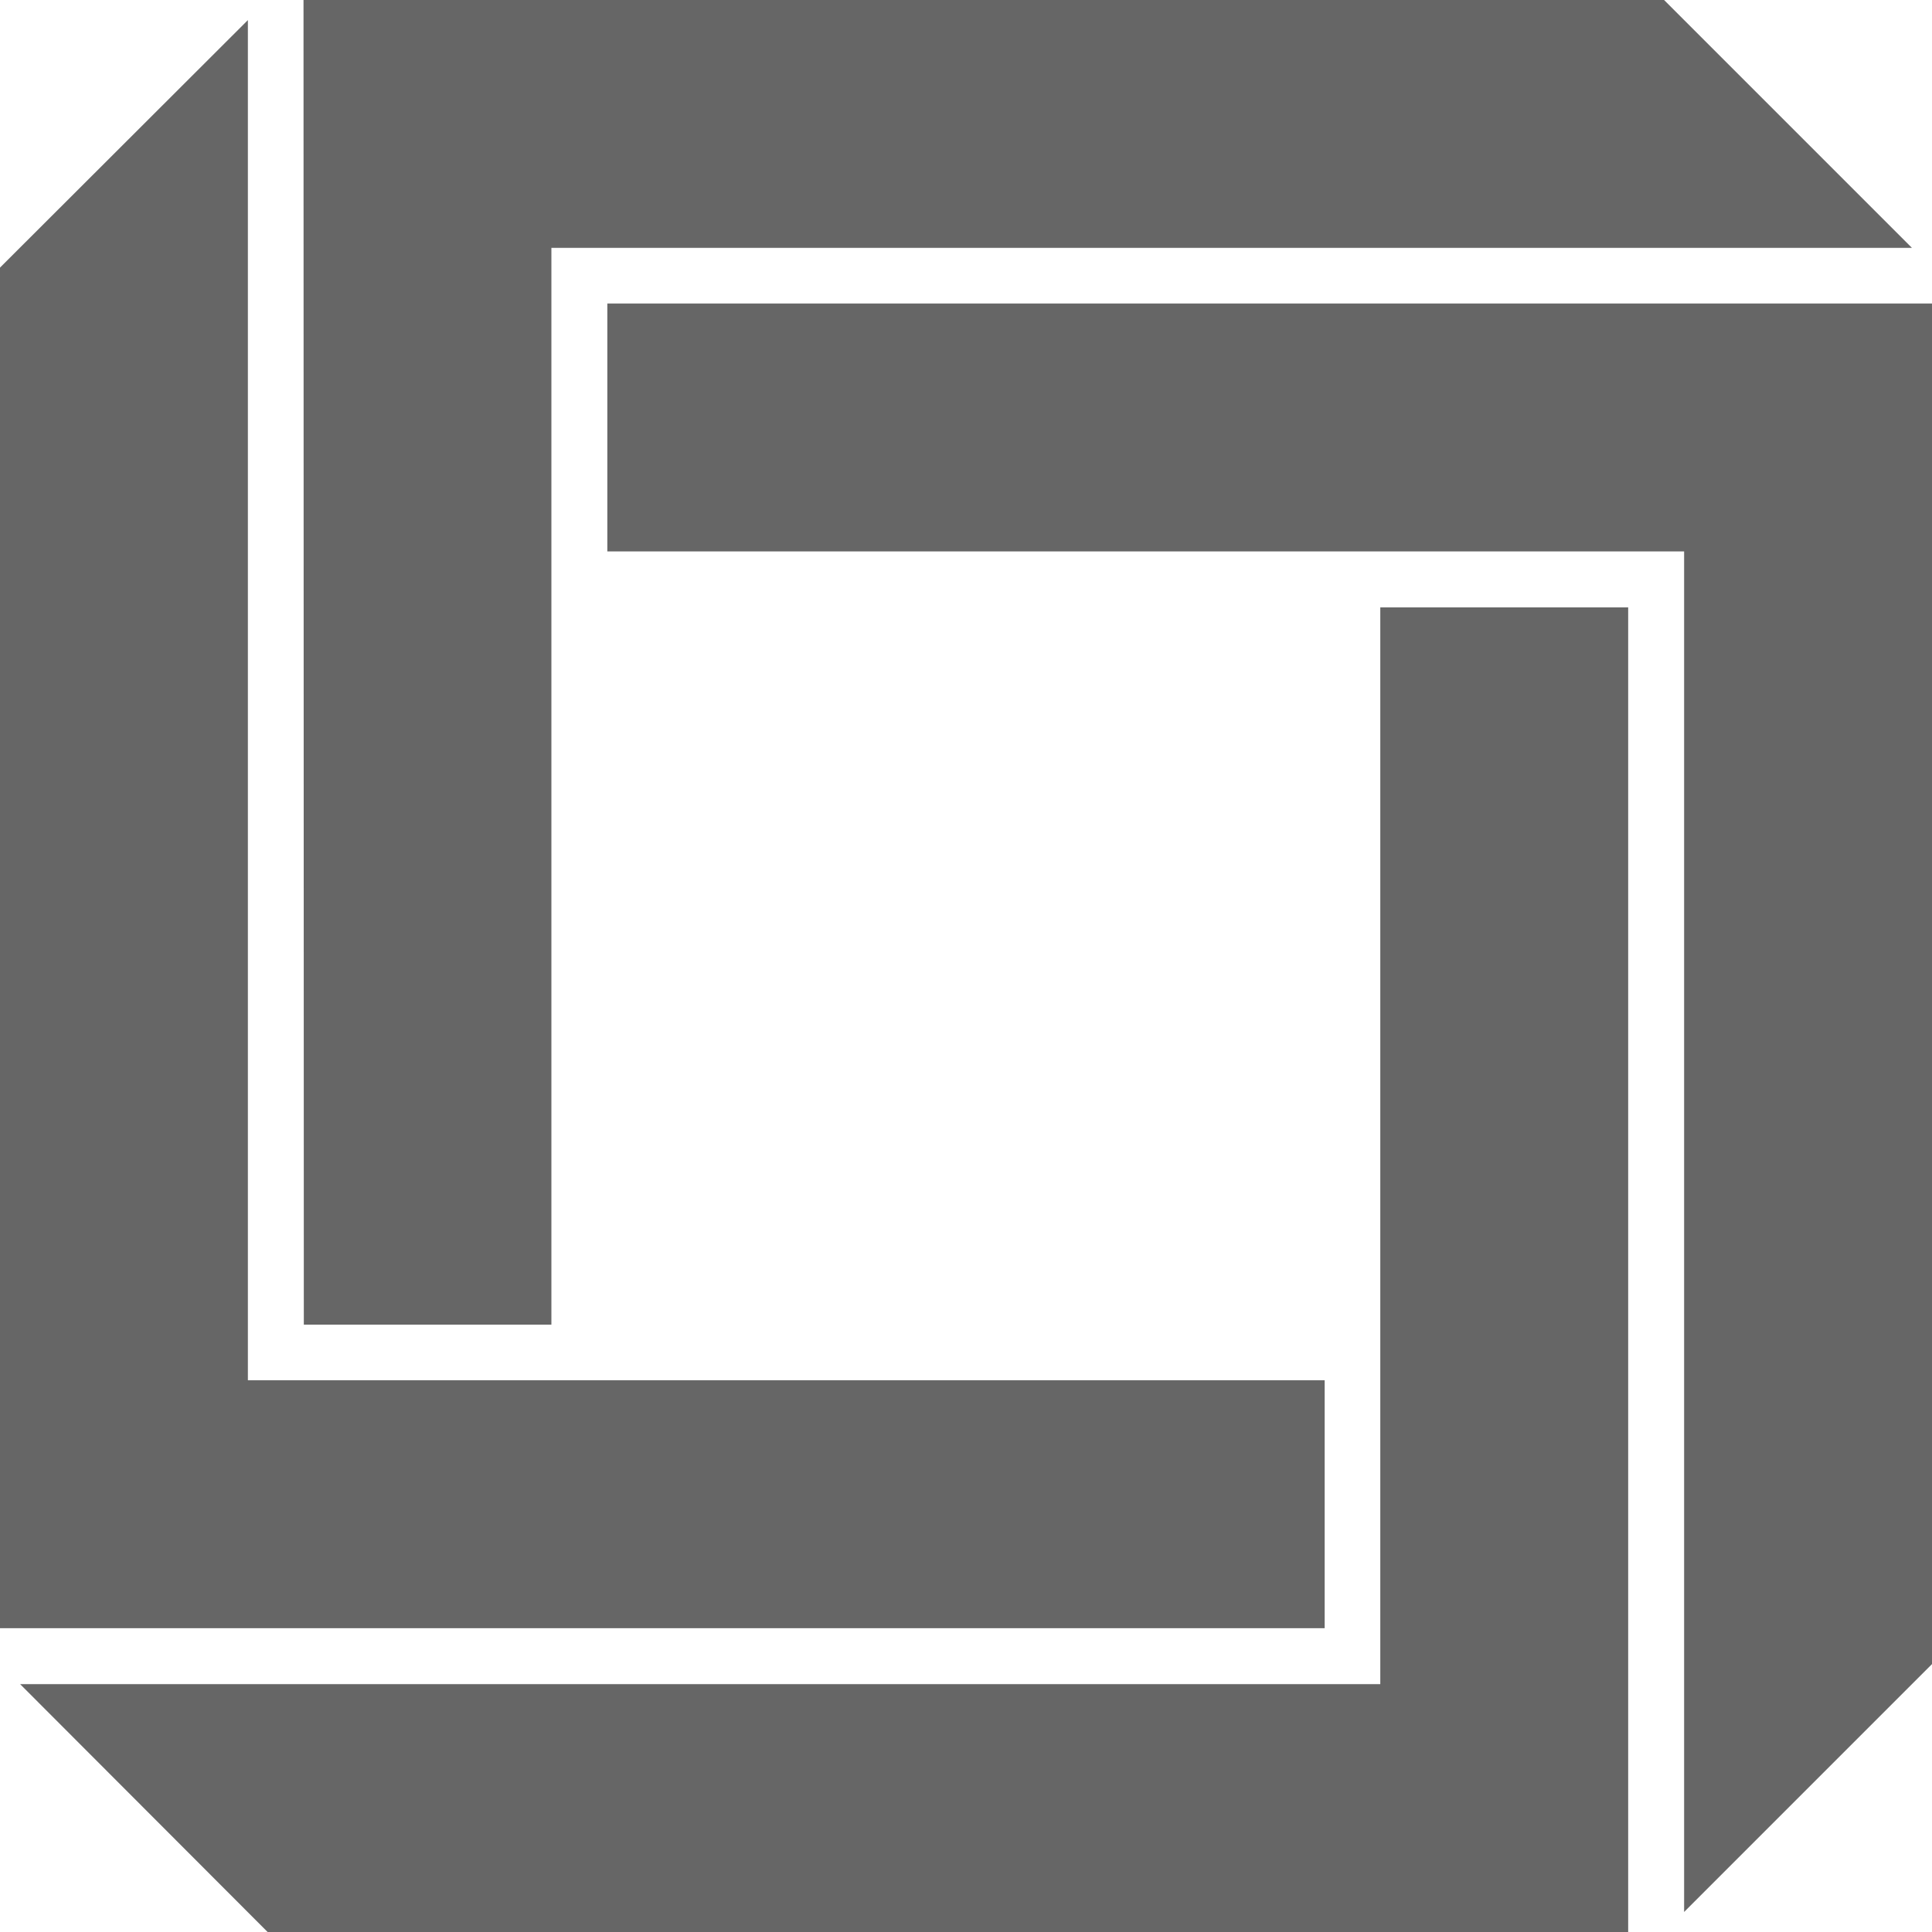 <svg class="jp-icon3 jp-icon-selectable" fill="#666" version="1.1" baseProfile="tiny" id="base" xmlns="http://www.w3.org/2000/svg" xmlns:xlink="http://www.w3.org/1999/xlink"
	 x="0px" y="0px"  viewBox="0 0 31.051 31.051" xml:space="preserve">
<polygon  points="8.862,21.29 8.862,3.984 30.729,3.984 26.745,0 4.878,0 4.883,21.29 "/>
<polygon  points="27.067,8.862 27.067,30.729 31.051,26.745 31.051,4.878 9.761,4.878 9.761,8.862 "/>
<polygon  points="0.323,27.067 4.301,31.051 26.168,31.051 26.168,9.762 22.184,9.762 22.184,27.067 "/>
<polygon  points="3.984,0.323 0,4.301 0,26.168 21.29,26.168 21.29,22.184 3.984,22.184 "/>
</svg>
